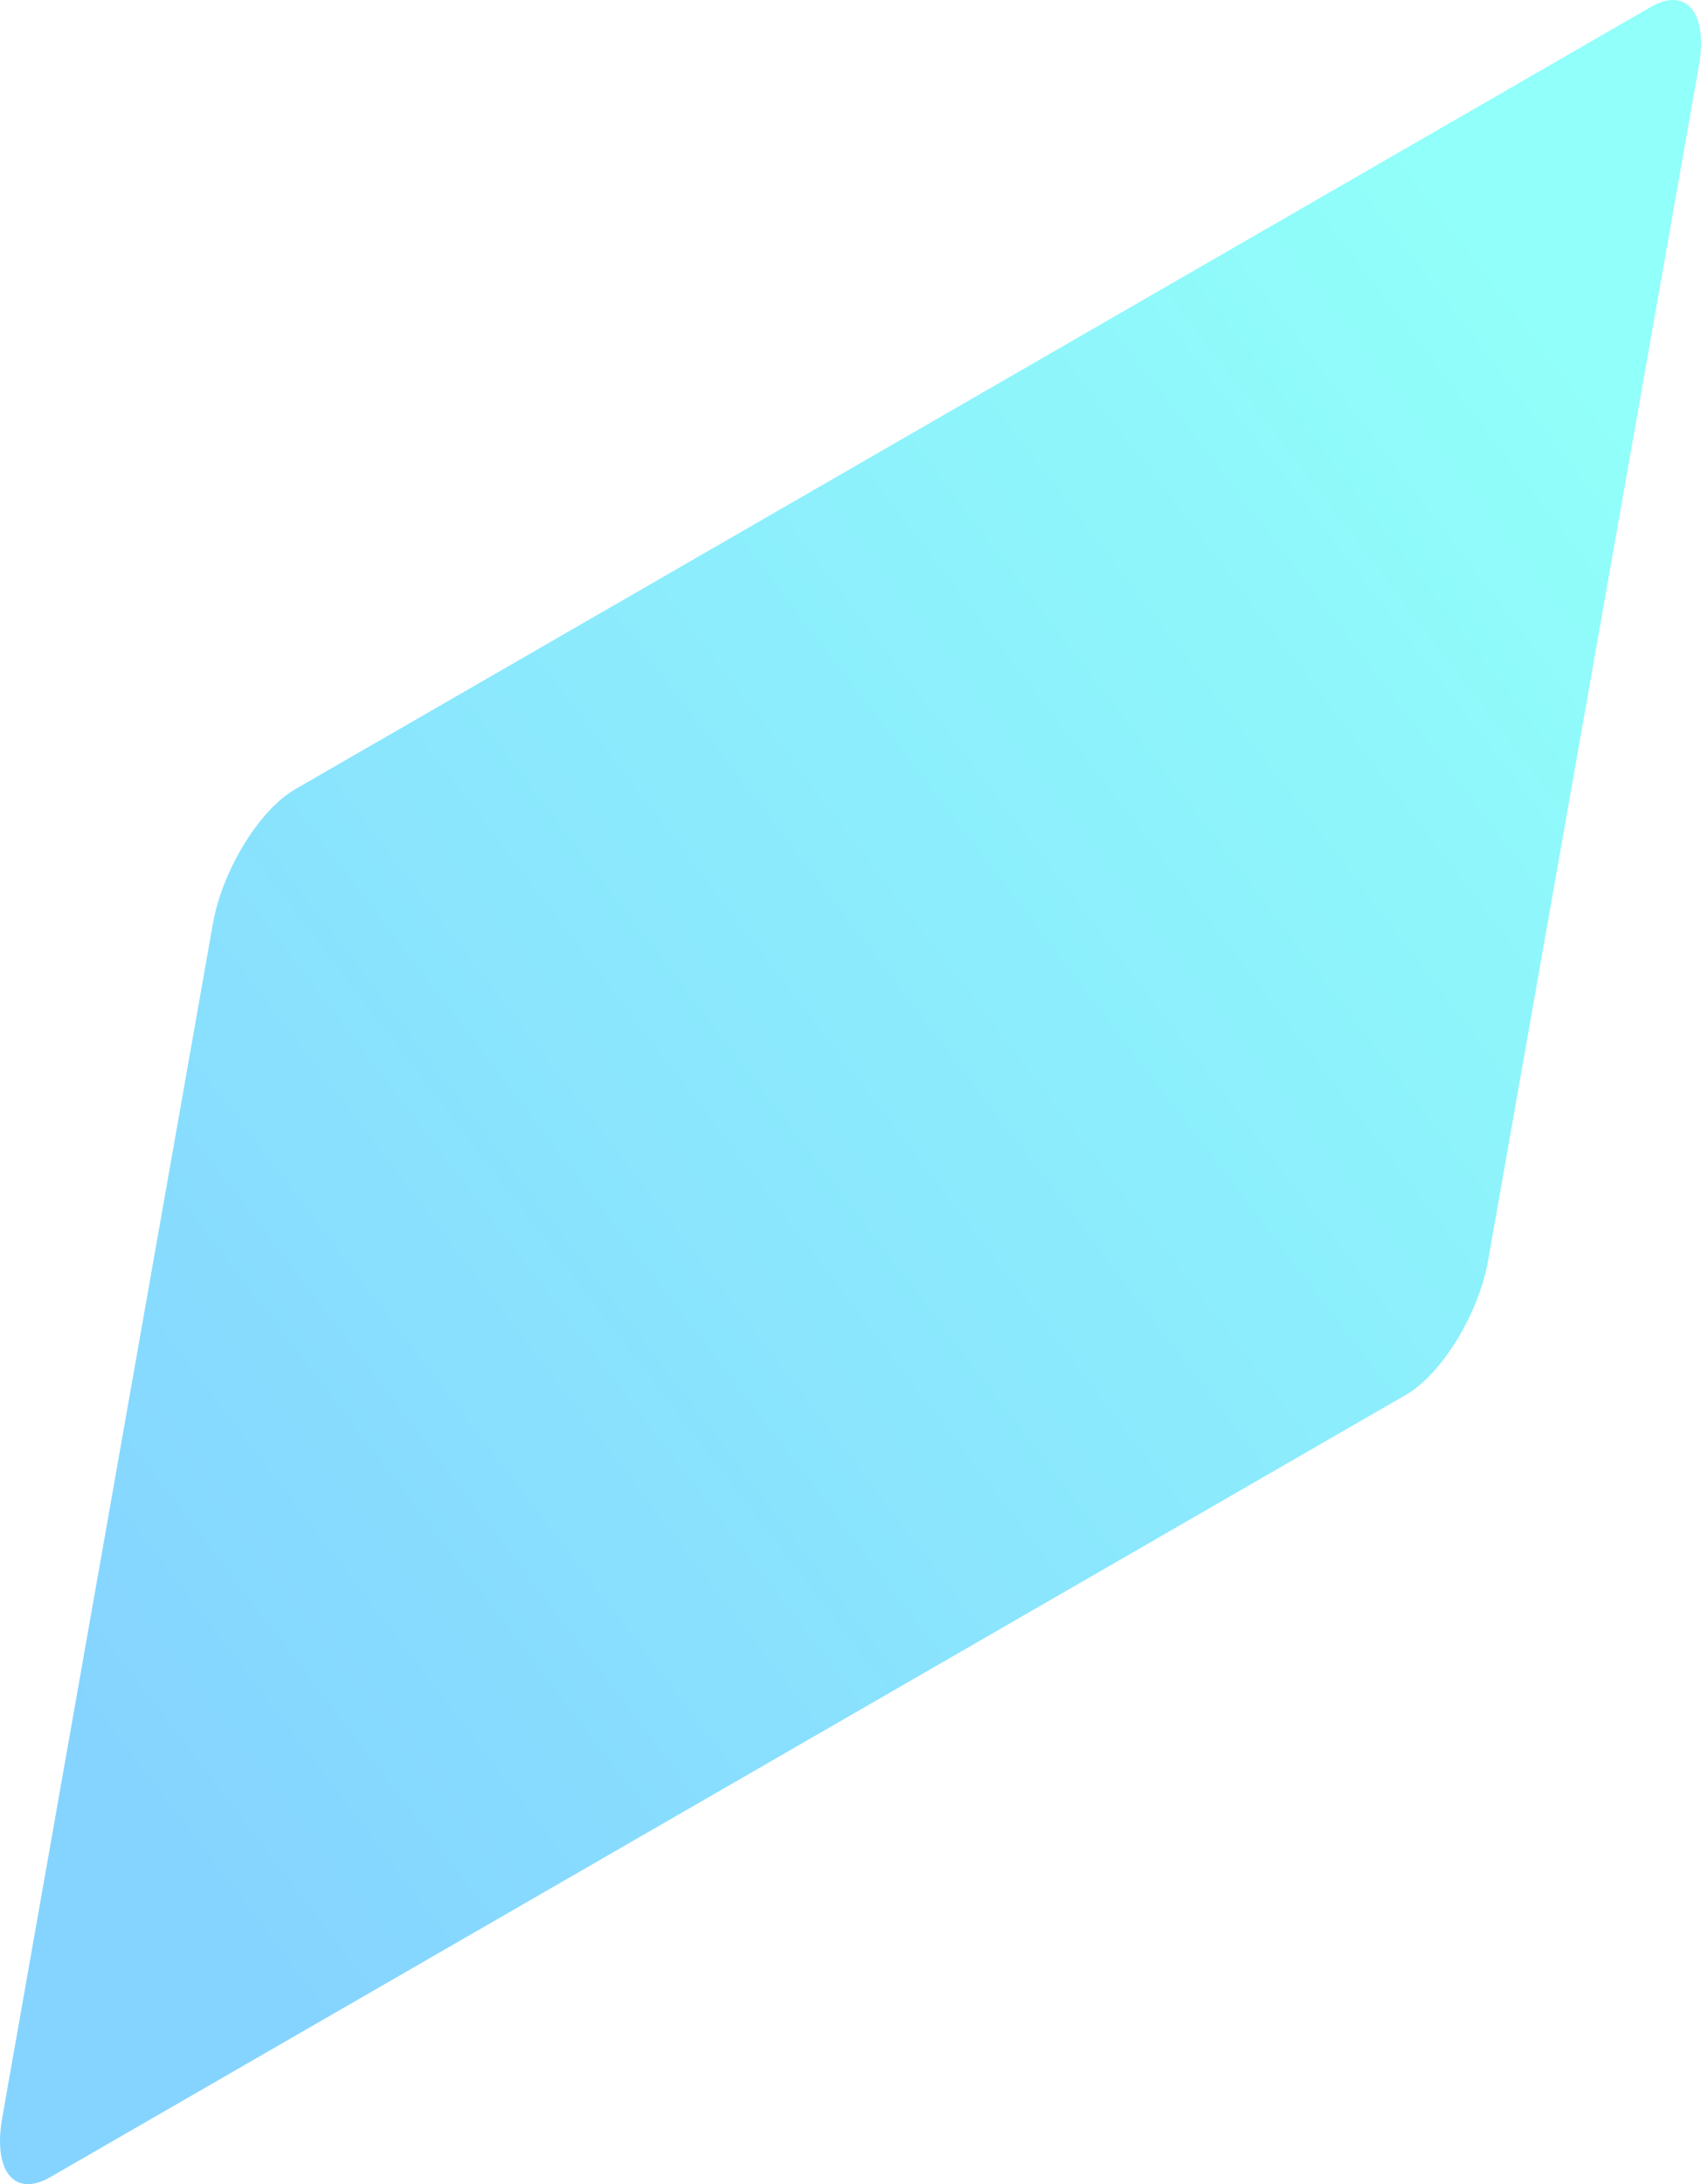 <svg width="88" height="113" viewBox="0 0 88 113" fill="none" xmlns="http://www.w3.org/2000/svg"><path opacity=".48" fill-rule="evenodd" clip-rule="evenodd" d="M72.734 72.164L2.6 112.637c-1.852 1.069-2.972-.305-2.487-3.054L11.015 47.78c.486-2.75 2.398-5.873 4.25-6.944L85.4.363c1.852-1.07 2.972.305 2.487 3.054L76.985 65.22c-.486 2.75-2.398 5.875-4.25 6.944z" fill="url(#paint0_linear)"/><defs><linearGradient id="paint0_linear" x1="44.095" y1="-32.348" x2="-40.341" y2="32.057" gradientUnits="userSpaceOnUse"><stop stop-color="#19FFF3"/><stop offset="1" stop-color="#00A4FF"/></linearGradient></defs></svg>